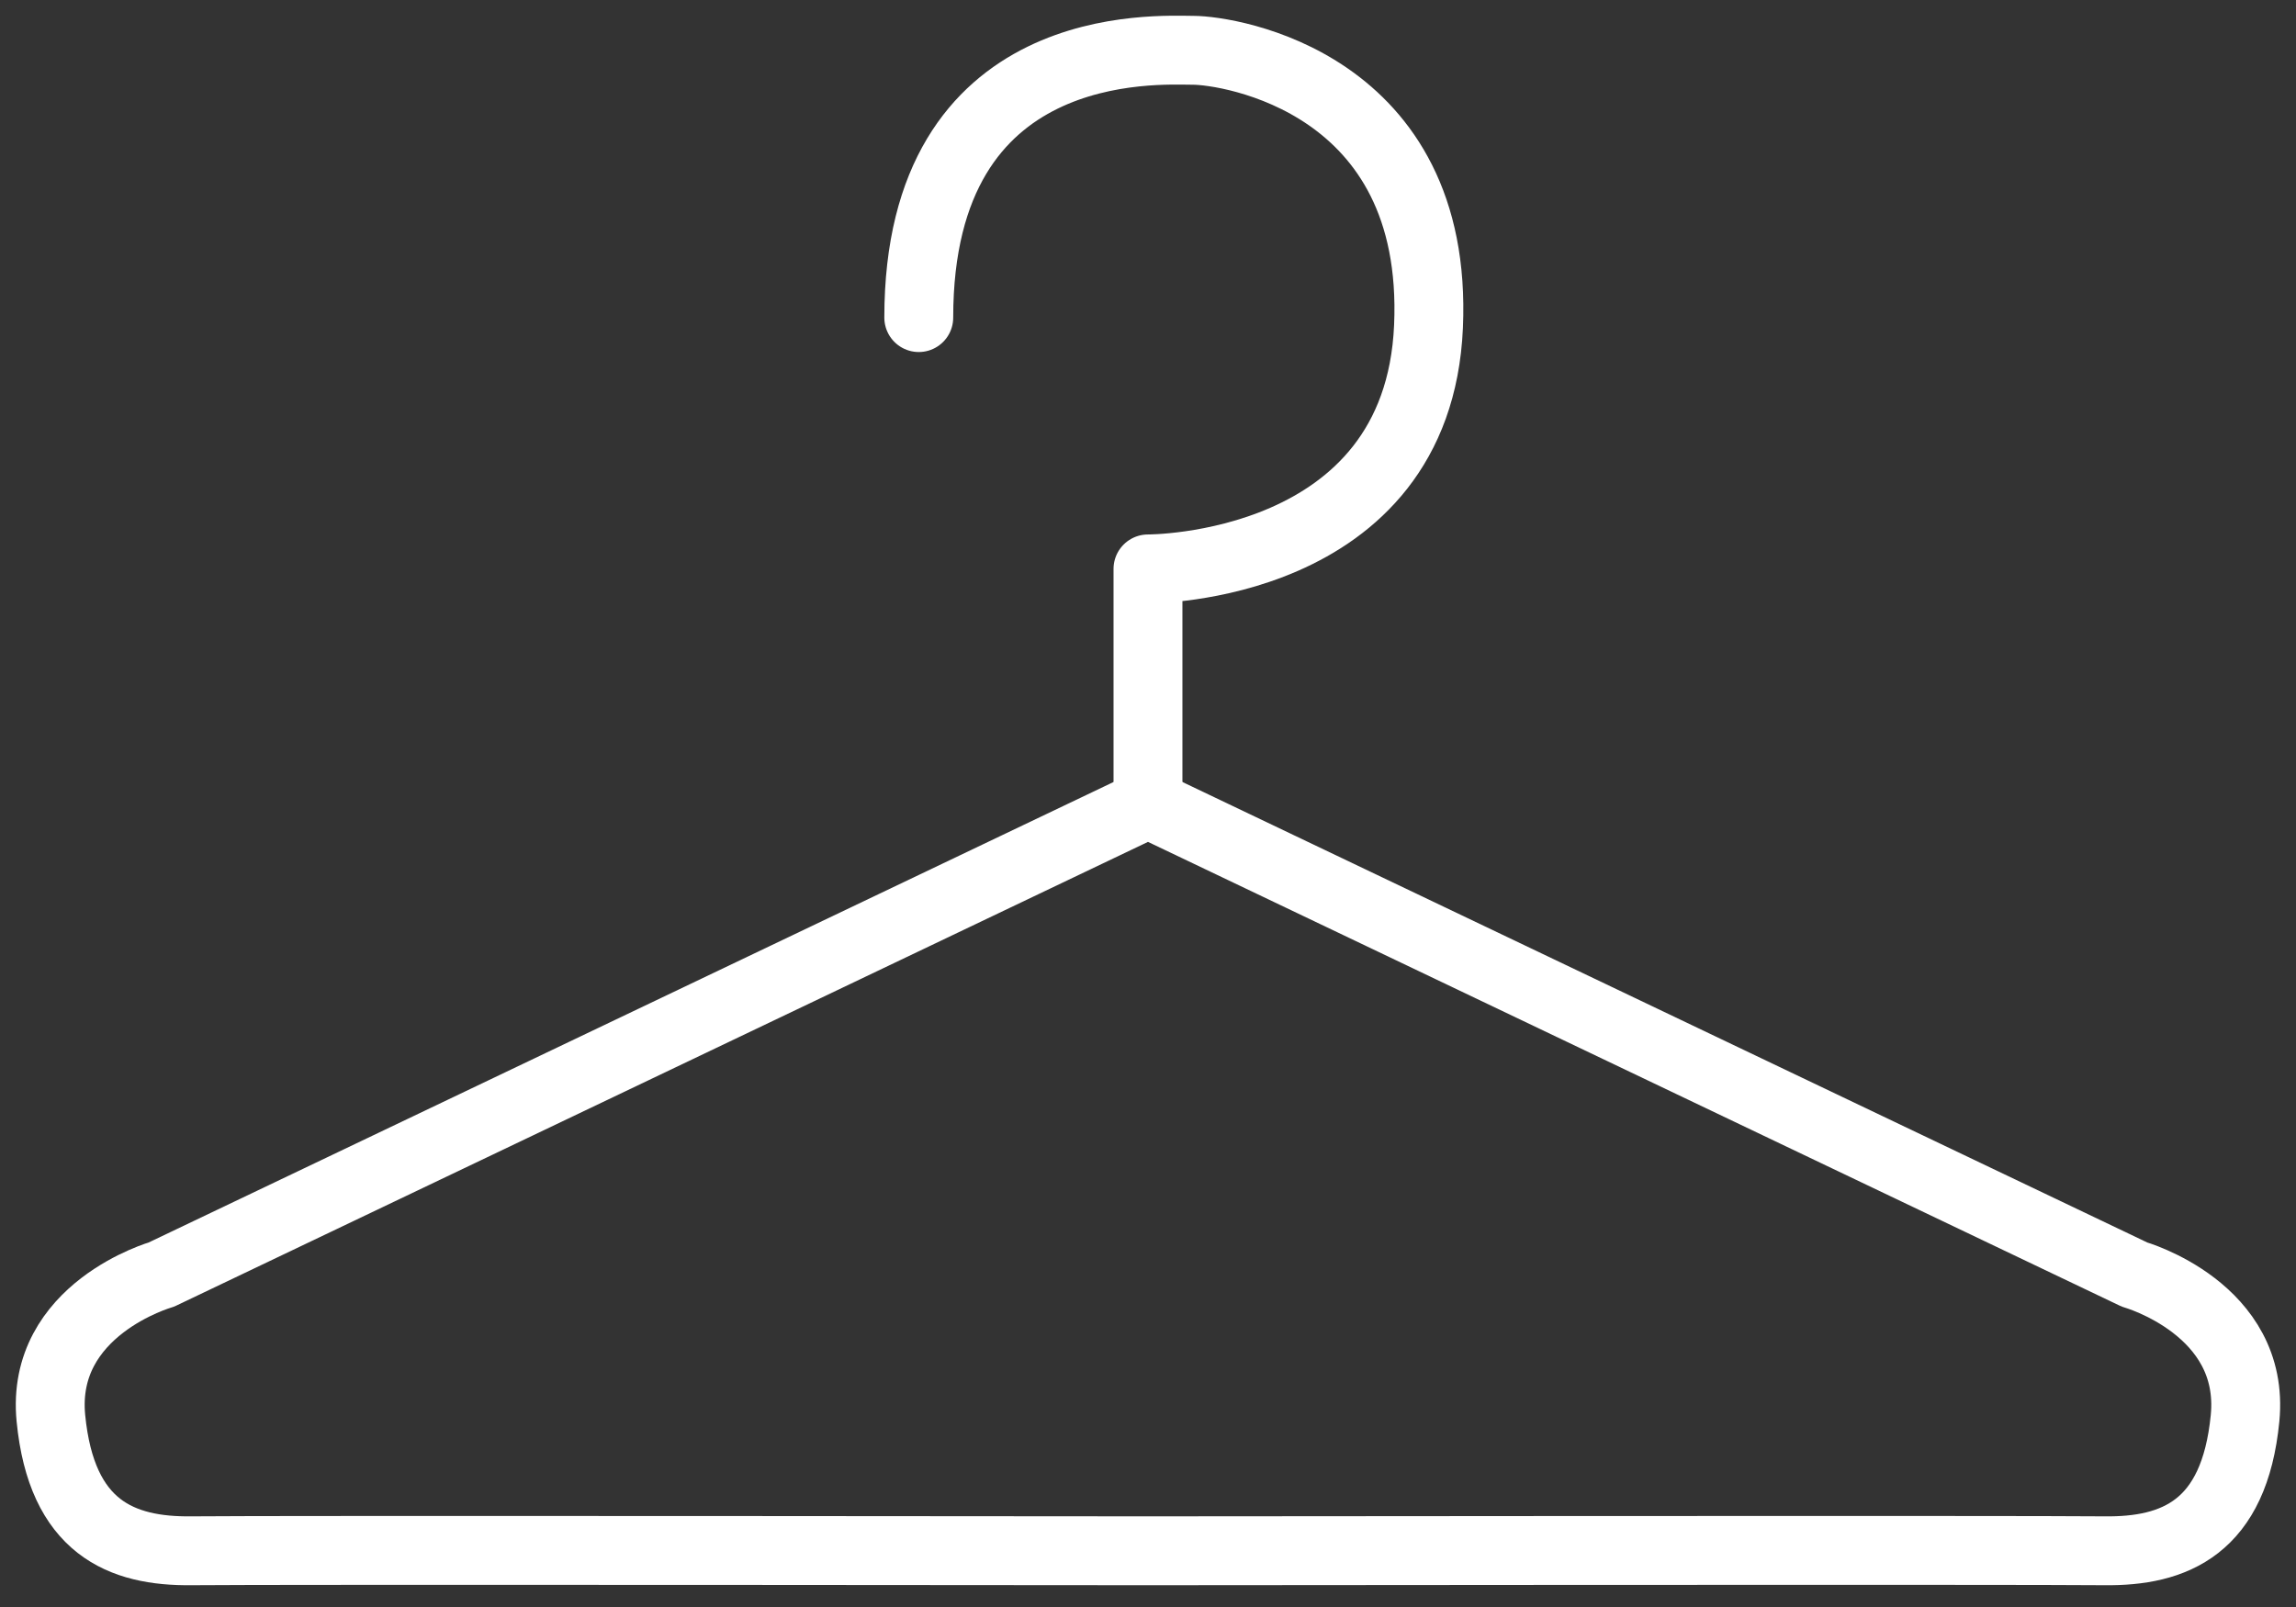 <svg width="100" height="70" viewBox="0 0 100 70" fill="none" xmlns="http://www.w3.org/2000/svg">
<rect x="0" y="0" width="100" height="70" fill="#333333" stroke="none"/>
<g clip-path="url(#clip0_5444_3327)">
<path d="M49.999 67.551C49.999 67.551 88.58 67.513 91.647 67.551C94.714 67.589 97.315 66.543 97.781 61.779C98.246 57.014 92.967 55.519 92.967 55.519L49.999 35.01L7.03 55.519C7.03 55.519 1.751 57.02 2.217 61.779C2.682 66.538 5.283 67.589 8.35 67.551C11.417 67.513 49.999 67.551 49.999 67.551Z" stroke="white" stroke-width="3" stroke-linecap="round" stroke-linejoin="round"/>
<path d="M49.999 35.011V24.781C49.999 24.781 61.752 24.858 62.217 14.223C62.683 3.587 53.526 2.191 51.971 2.191C50.415 2.191 40.016 1.49 40.016 13.834" stroke="white" stroke-width="3" stroke-linecap="round" stroke-linejoin="round"/>
</g>
<defs>
<clipPath id="clip0_5444_3327">
<rect width="100" height="70" fill="white"/>
</clipPath>
</defs>
</svg>
